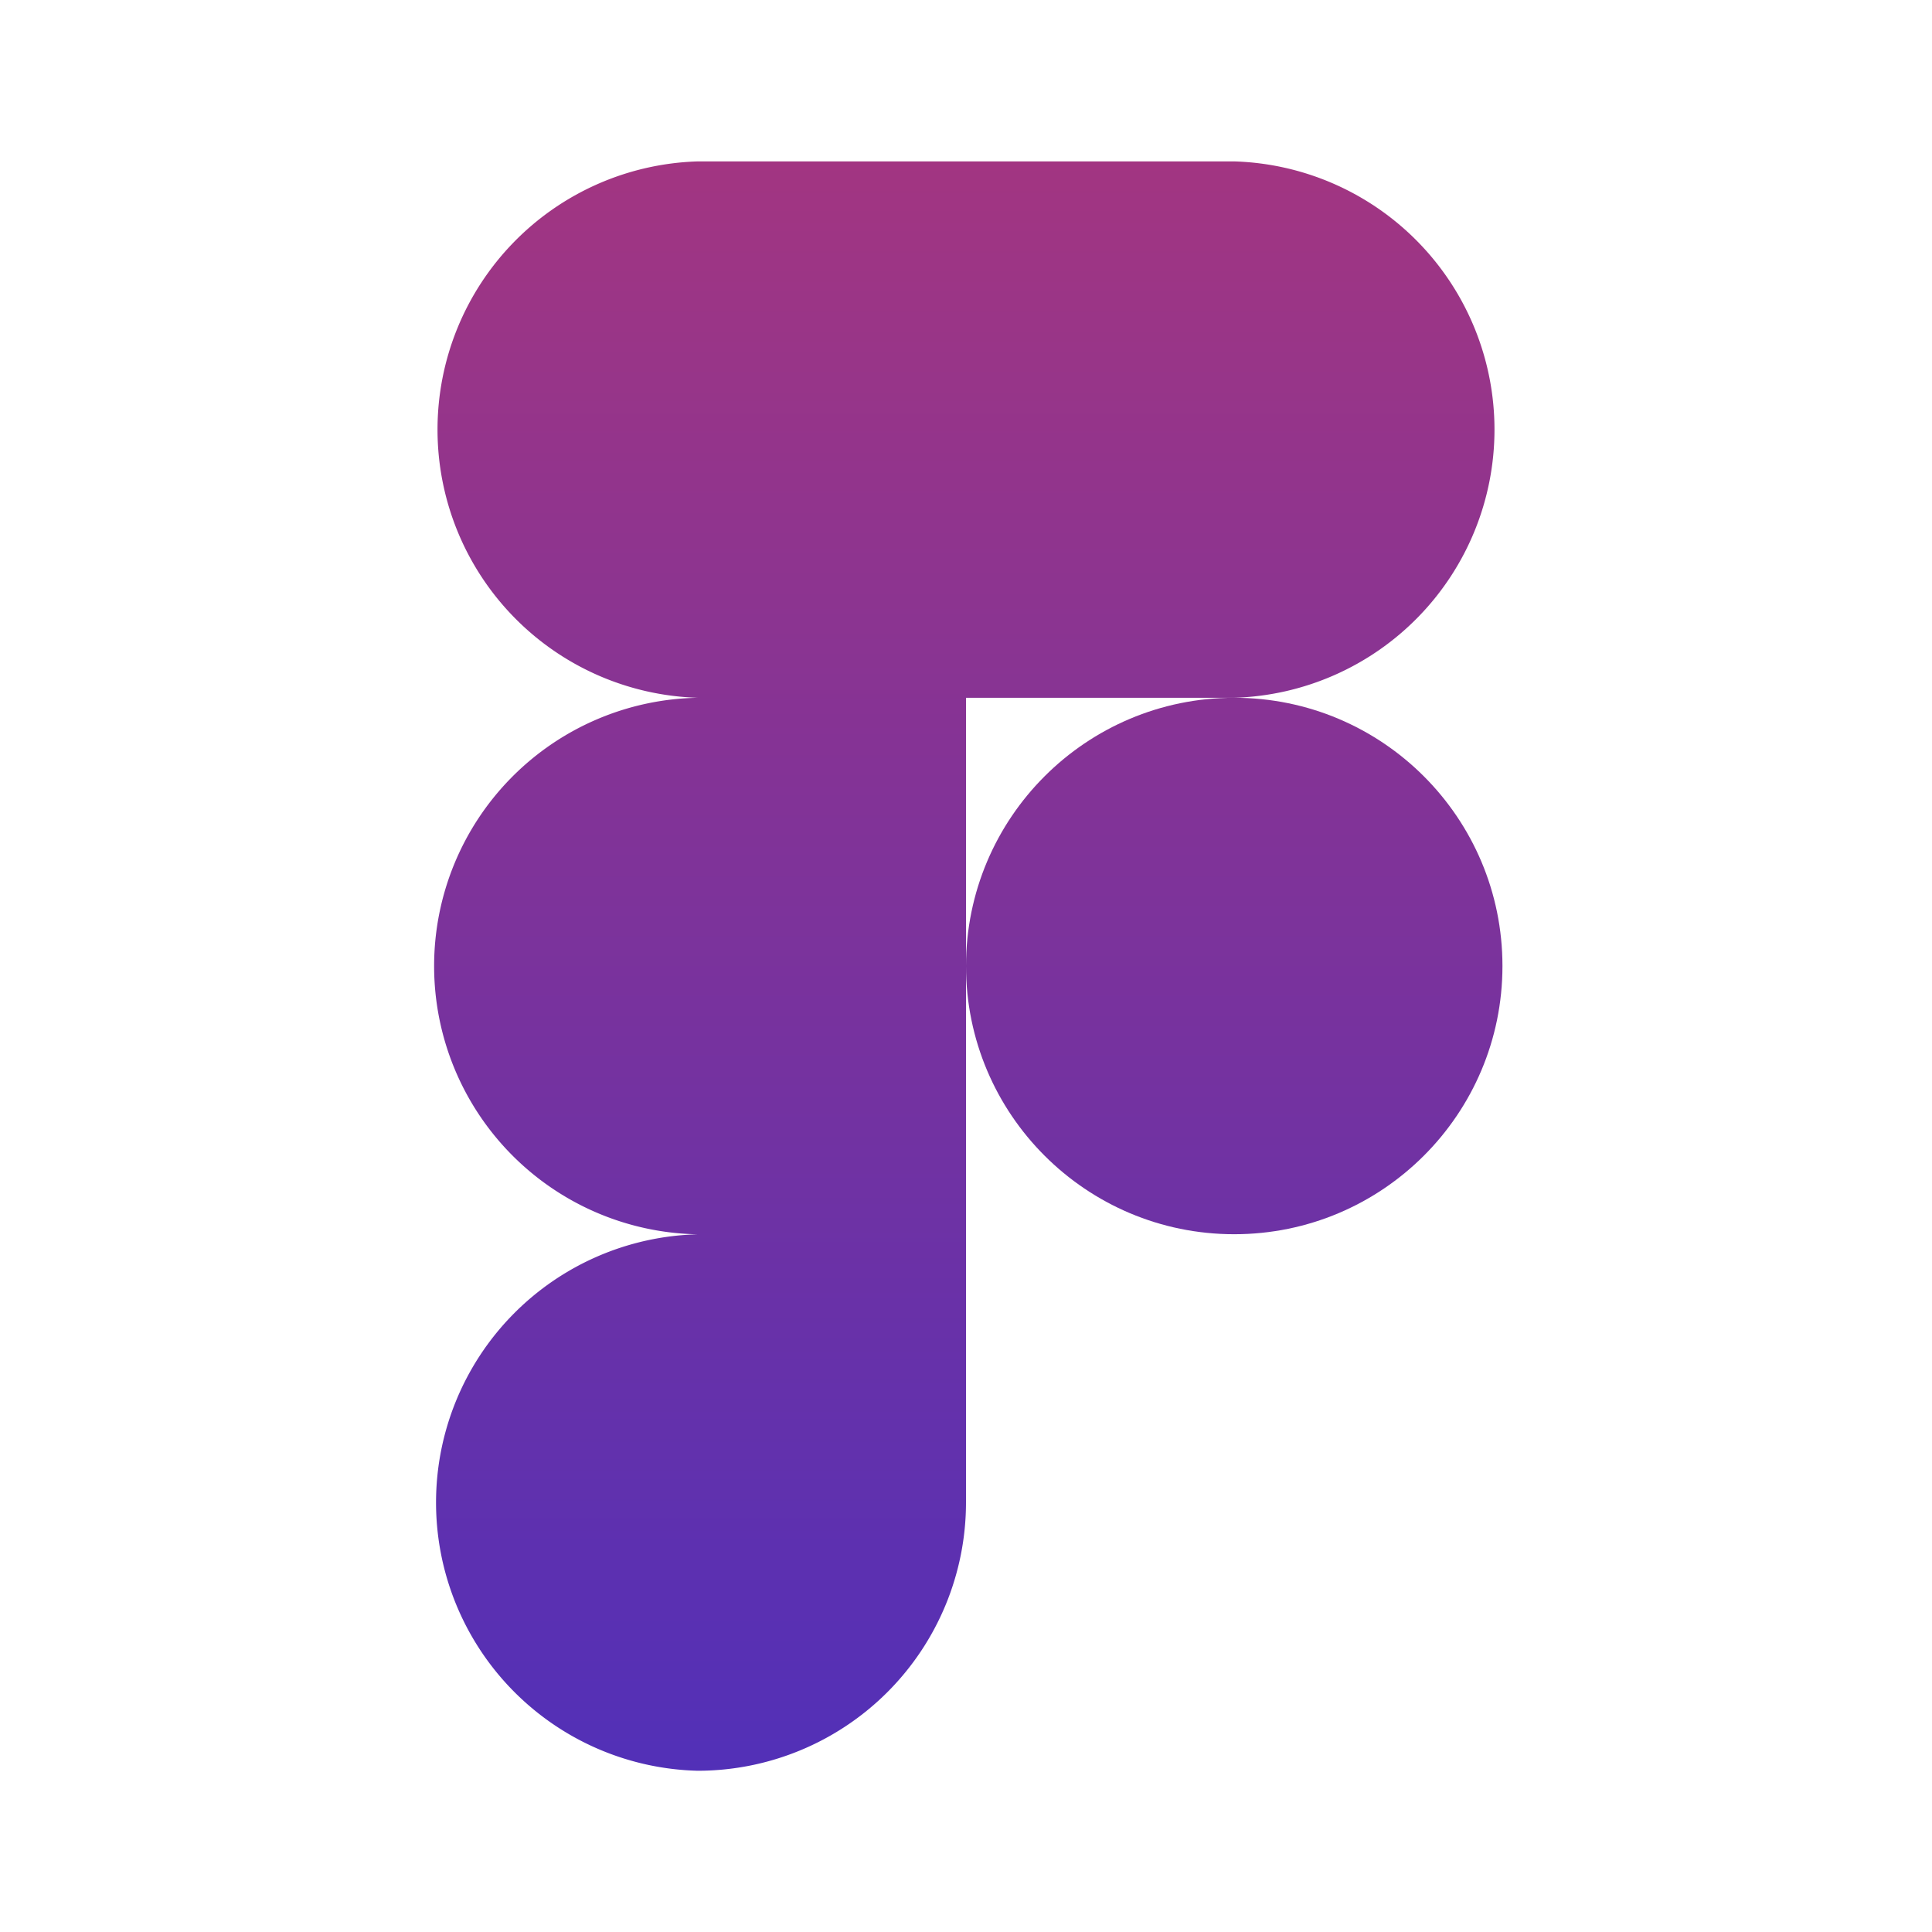 <svg xmlns="http://www.w3.org/2000/svg" width="204" height="204" viewBox="0 0 24 24" style="fill: url(#paint0_linear_16_339);transform: ;msFilter:;">
<path d="M15.332 8.668a3.333 3.333 0 0 0 0-6.663H8.668a3.333 3.333 0 0 0 0 6.663 3.333 3.333 0 0 0 0 6.665 3.333 3.333 0 0 0 0 6.664A3.334 3.334 0 0 0 12 18.664V8.668h3.332z"></path>
<circle cx="15.332" cy="12" r="3.332"></circle>
<defs>
<linearGradient id="paint0_linear_16_339" x1="50%" y1="0%" x2="50%" y2="100%" gradientUnits="userSpaceOnUse">
<stop offset="0" stop-opacity="1" stop-color="#AA367C"/>
<stop offset="1" stop-opacity="1" stop-color="#4A2FBD"/>
</linearGradient>
</defs>
</svg>